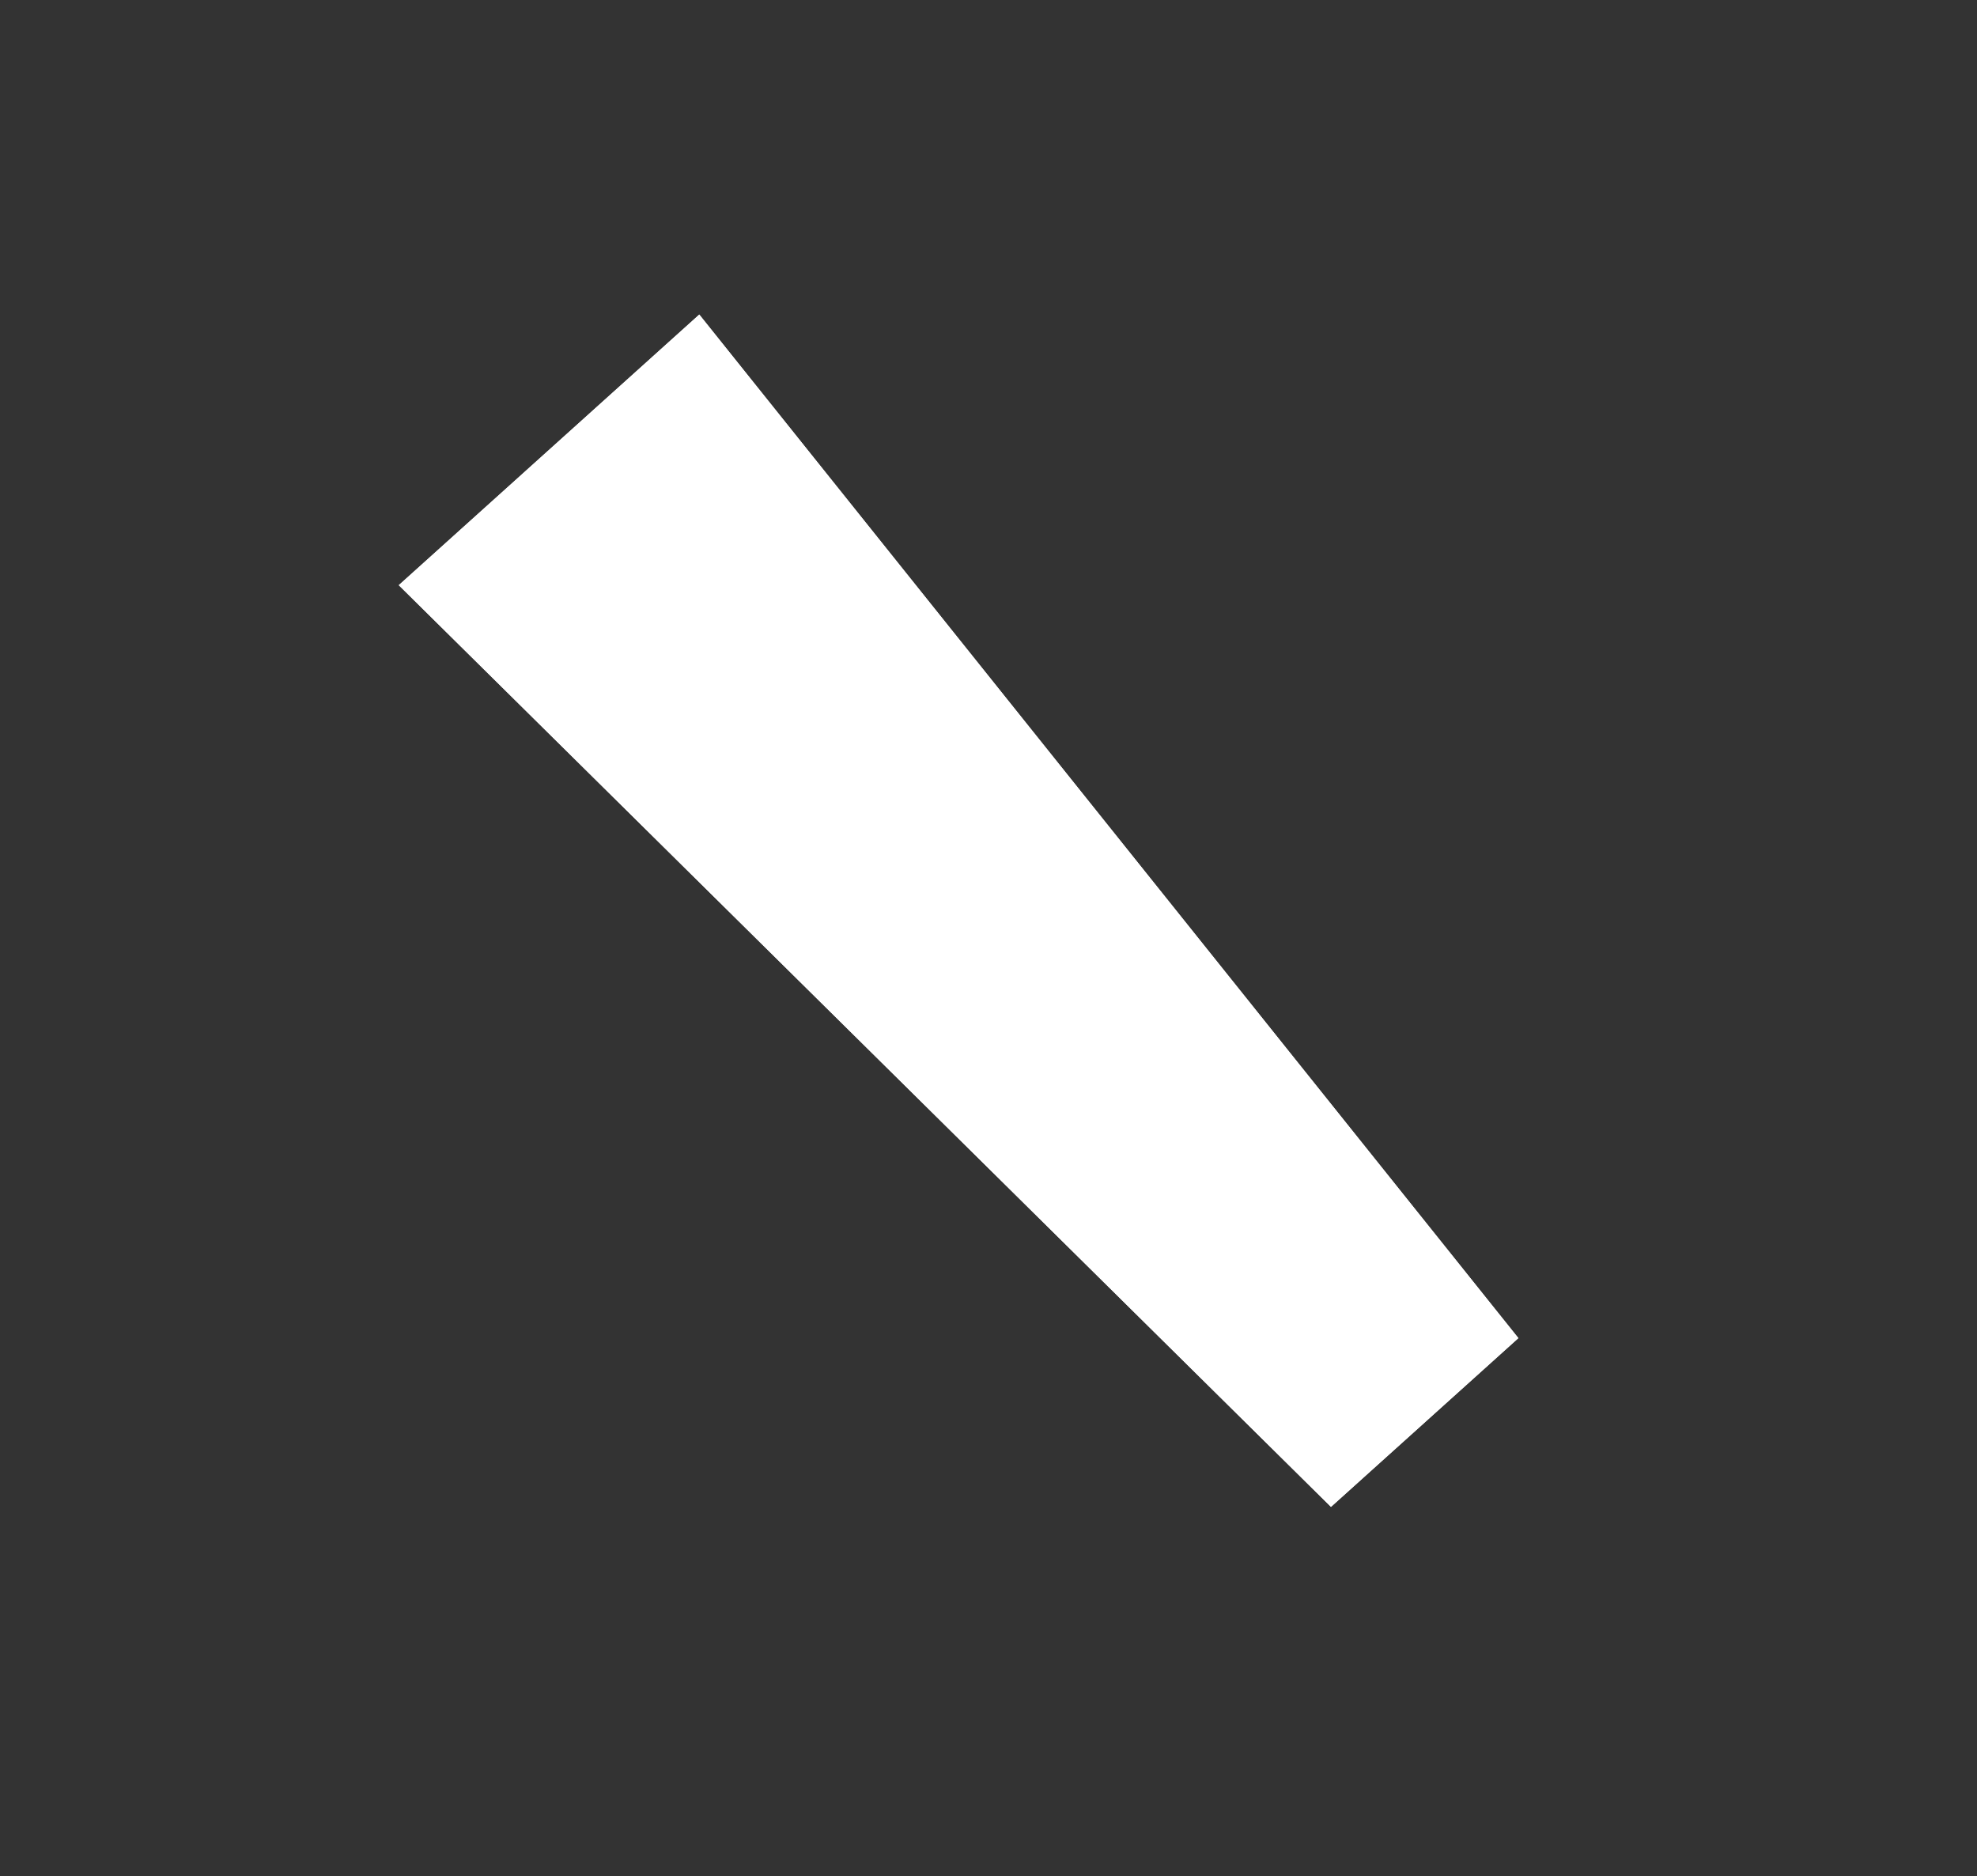 <?xml version="1.0" encoding="UTF-8"?>
<svg width="352px" height="334px" viewBox="0 0 352 334" version="1.1" xmlns="http://www.w3.org/2000/svg" xmlns:xlink="http://www.w3.org/1999/xlink">
    <rect x="0" y="0" width="352" height="334" fill="#333333" stroke="none"/>
    <!-- Generator: Sketch 48.2 (47327) - http://www.bohemiancoding.com/sketch -->
    <title>Artboard</title>
    <desc>Created with Sketch.</desc>
    <defs>
        <polygon id="path-1" points="59.207 130.665 292.207 144.215 292.207 189.115 59.207 202.665"></polygon>
    </defs>
    <g id="Page-1" stroke="none" stroke-width="1" fill="none" fill-rule="evenodd">
        <g id="Artboard">
            <g id="Rectangle-2" transform="translate(175.707, 166.665) rotate(48) translate(-175.707, -166.665) ">
                <use fill="#FFFFFF" fill-rule="evenodd" xlink:href="#path-1"></use>
                <path stroke="#FFFFFF" stroke-width="1" d="M59.707,131.195 L59.707,202.135 L291.707,188.643 L291.707,144.687 L59.707,131.195 Z"></path>
            </g>
        </g>
    </g>
</svg>